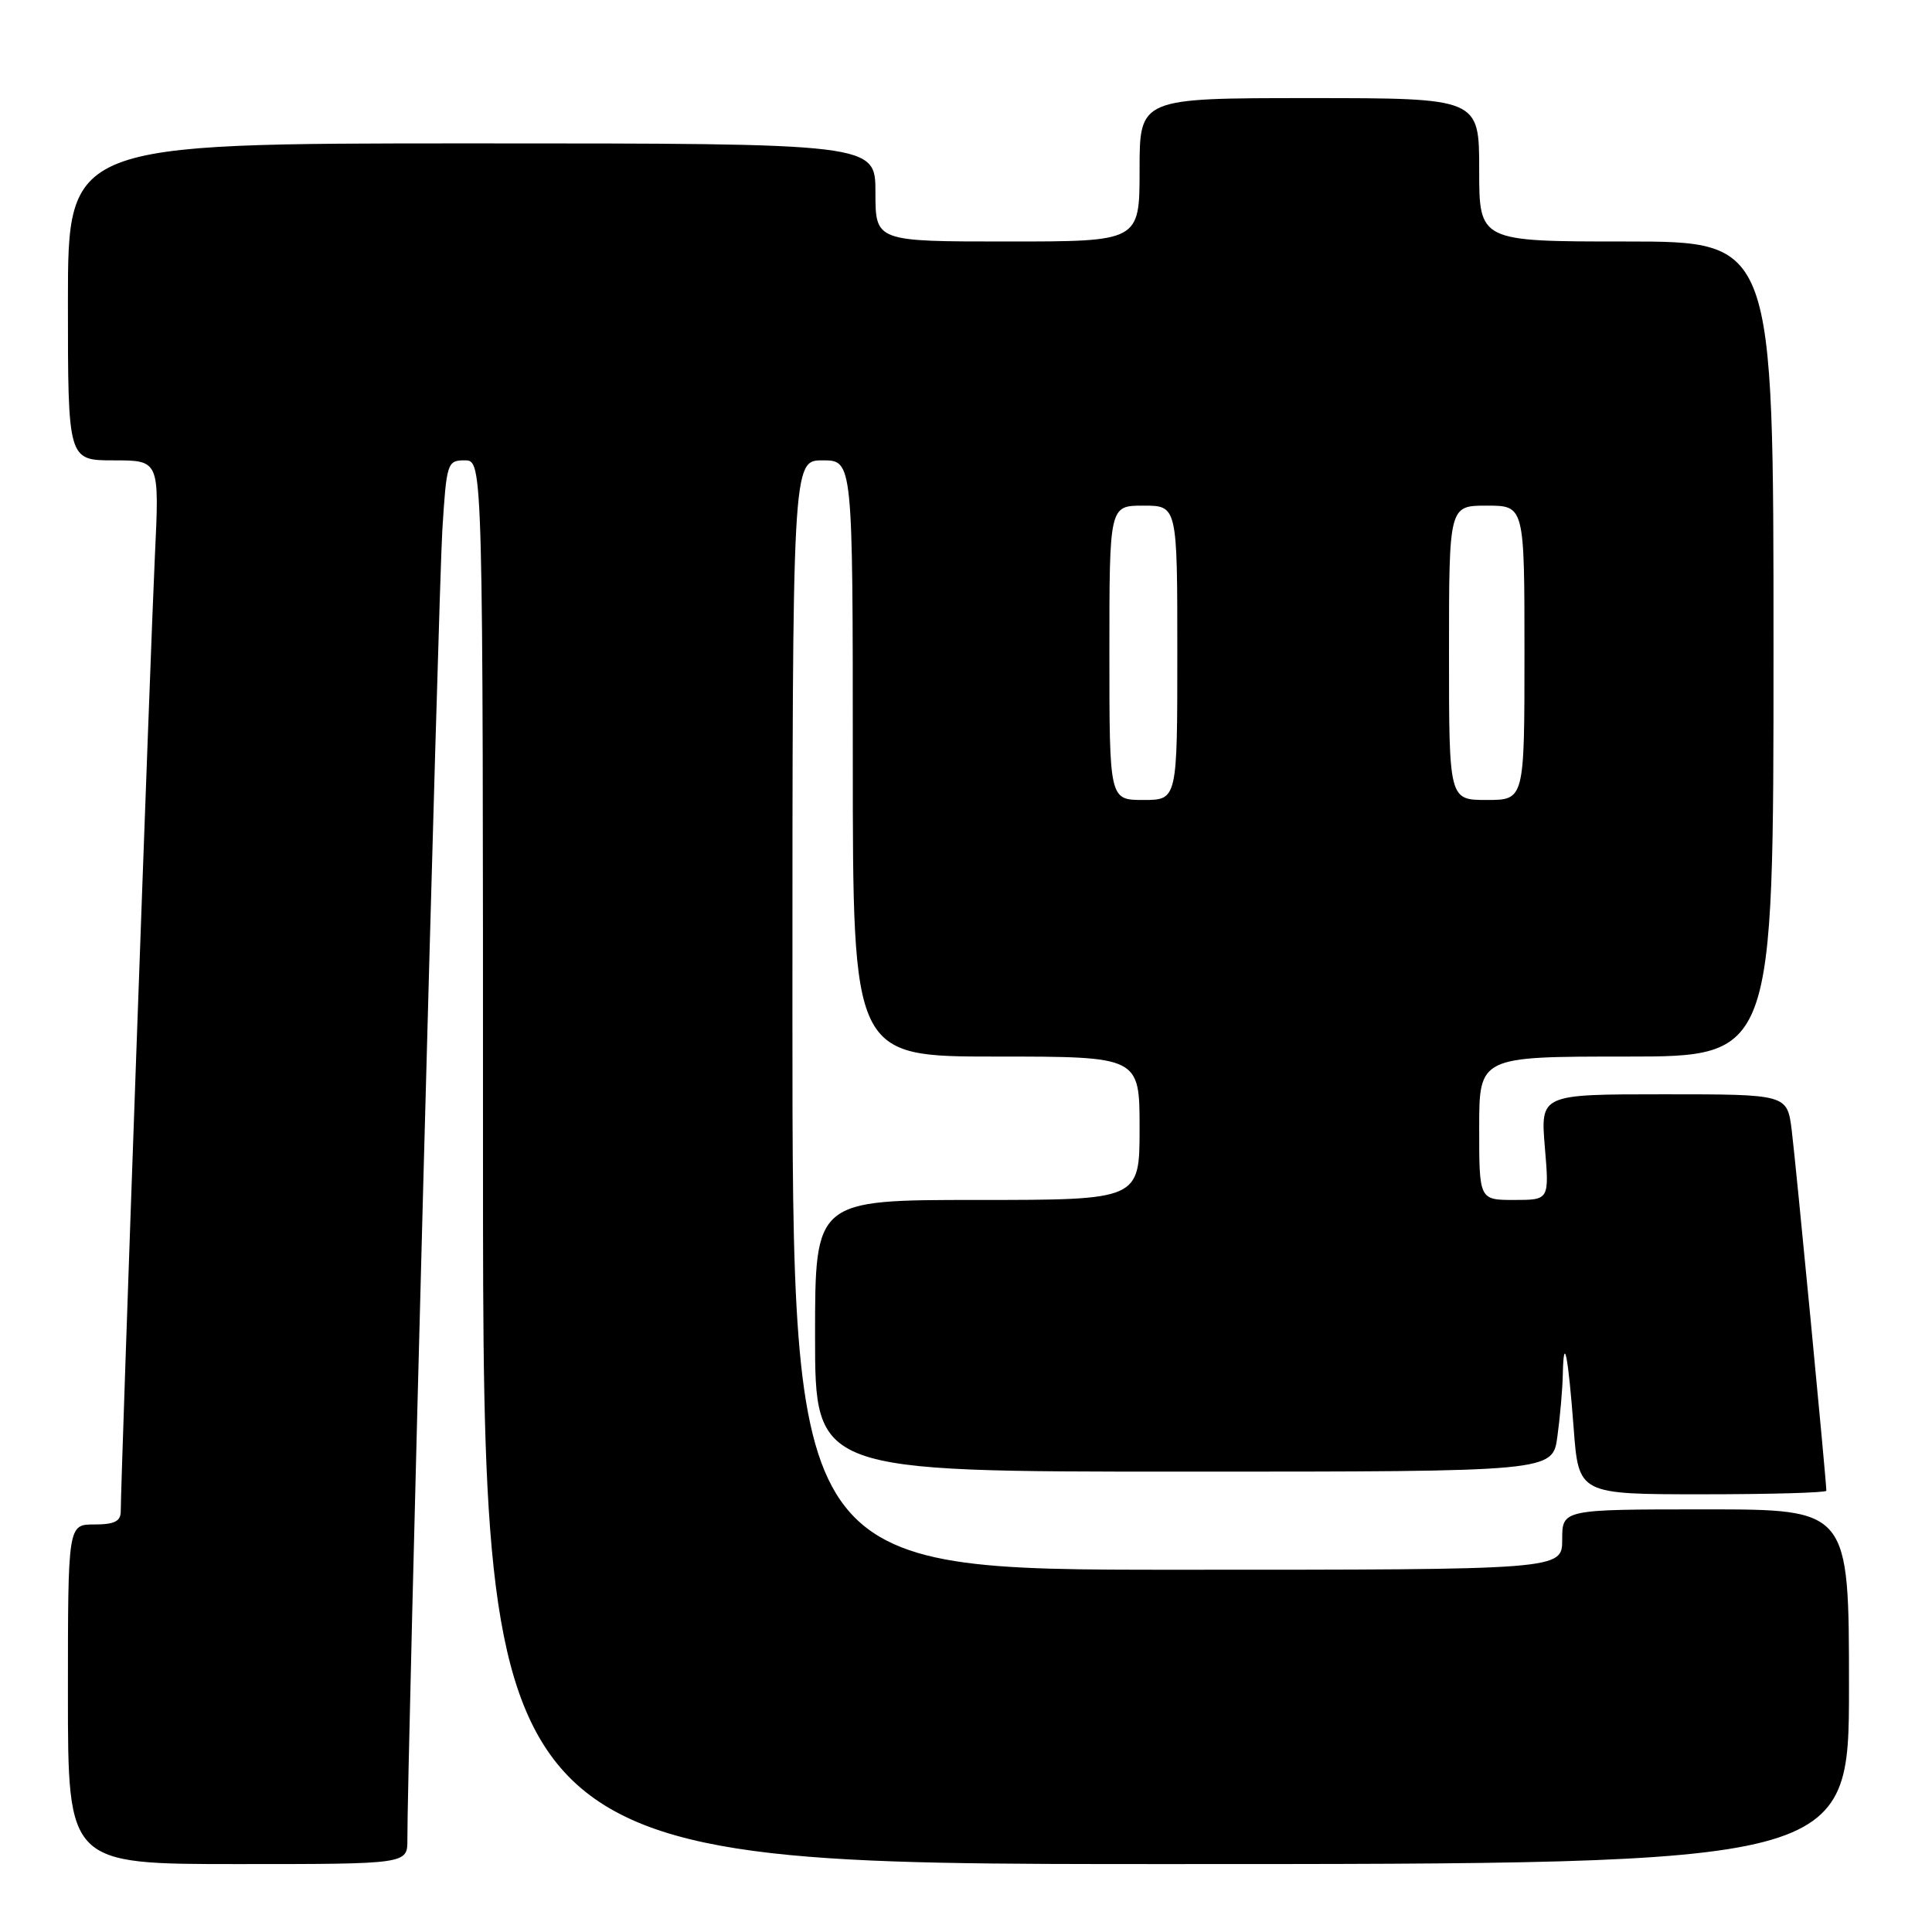 <?xml version="1.0" encoding="UTF-8" standalone="no"?>
<!DOCTYPE svg PUBLIC "-//W3C//DTD SVG 1.1//EN" "http://www.w3.org/Graphics/SVG/1.1/DTD/svg11.dtd" >
<svg xmlns="http://www.w3.org/2000/svg" xmlns:xlink="http://www.w3.org/1999/xlink" version="1.1" viewBox="0 0 256 256">
 <g >
 <path fill="currentColor"
d=" M 53.98 243.75 C 53.93 235.11 58.11 78.32 58.61 70.25 C 59.17 61.30 59.27 61.00 61.59 61.00 C 64.00 61.00 64.00 61.00 64.00 154.00 C 64.00 247.00 64.00 247.00 154.50 247.00 C 245.00 247.00 245.00 247.00 245.00 223.50 C 245.00 200.00 245.00 200.00 226.00 200.00 C 207.00 200.00 207.00 200.00 207.00 204.00 C 207.00 208.00 207.00 208.00 156.00 208.00 C 105.00 208.00 105.00 208.00 105.00 134.50 C 105.00 61.00 105.00 61.00 109.00 61.00 C 113.00 61.00 113.00 61.00 113.00 100.50 C 113.00 140.00 113.00 140.00 132.00 140.00 C 151.00 140.00 151.00 140.00 151.00 149.50 C 151.00 159.00 151.00 159.00 129.50 159.00 C 108.00 159.00 108.00 159.00 108.00 177.00 C 108.00 195.00 108.00 195.00 156.86 195.00 C 205.73 195.00 205.73 195.00 206.36 190.36 C 206.71 187.81 207.04 184.10 207.08 182.11 C 207.20 176.63 207.78 179.51 208.52 189.25 C 209.18 198.00 209.18 198.00 225.59 198.00 C 234.62 198.00 242.00 197.79 242.00 197.53 C 242.00 196.22 237.93 153.85 237.41 149.75 C 236.81 145.00 236.81 145.00 220.46 145.00 C 204.12 145.00 204.12 145.00 204.70 152.00 C 205.29 159.00 205.29 159.00 200.65 159.00 C 196.00 159.00 196.00 159.00 196.00 149.50 C 196.00 140.00 196.00 140.00 215.50 140.00 C 235.00 140.00 235.00 140.00 235.00 86.00 C 235.00 32.00 235.00 32.00 215.50 32.00 C 196.00 32.00 196.00 32.00 196.00 22.50 C 196.00 13.00 196.00 13.00 173.50 13.00 C 151.00 13.00 151.00 13.00 151.00 22.50 C 151.00 32.00 151.00 32.00 133.50 32.00 C 116.00 32.00 116.00 32.00 116.00 25.50 C 116.00 19.00 116.00 19.00 62.50 19.00 C 9.00 19.00 9.00 19.00 9.00 40.00 C 9.00 61.00 9.00 61.00 15.07 61.00 C 21.13 61.00 21.13 61.00 20.52 73.75 C 19.96 85.40 16.00 196.18 16.00 200.25 C 16.00 201.58 15.17 202.00 12.50 202.00 C 9.00 202.00 9.00 202.00 9.00 224.50 C 9.00 247.00 9.00 247.00 31.50 247.00 C 54.00 247.00 54.00 247.00 53.98 243.75 Z  M 147.00 86.50 C 147.00 67.00 147.00 67.00 151.50 67.00 C 156.00 67.00 156.00 67.00 156.00 86.50 C 156.00 106.00 156.00 106.00 151.50 106.00 C 147.00 106.00 147.00 106.00 147.00 86.50 Z  M 192.00 86.50 C 192.00 67.00 192.00 67.00 197.00 67.00 C 202.00 67.00 202.00 67.00 202.00 86.50 C 202.00 106.00 202.00 106.00 197.00 106.00 C 192.00 106.00 192.00 106.00 192.00 86.50 Z "/>
</g>
</svg>